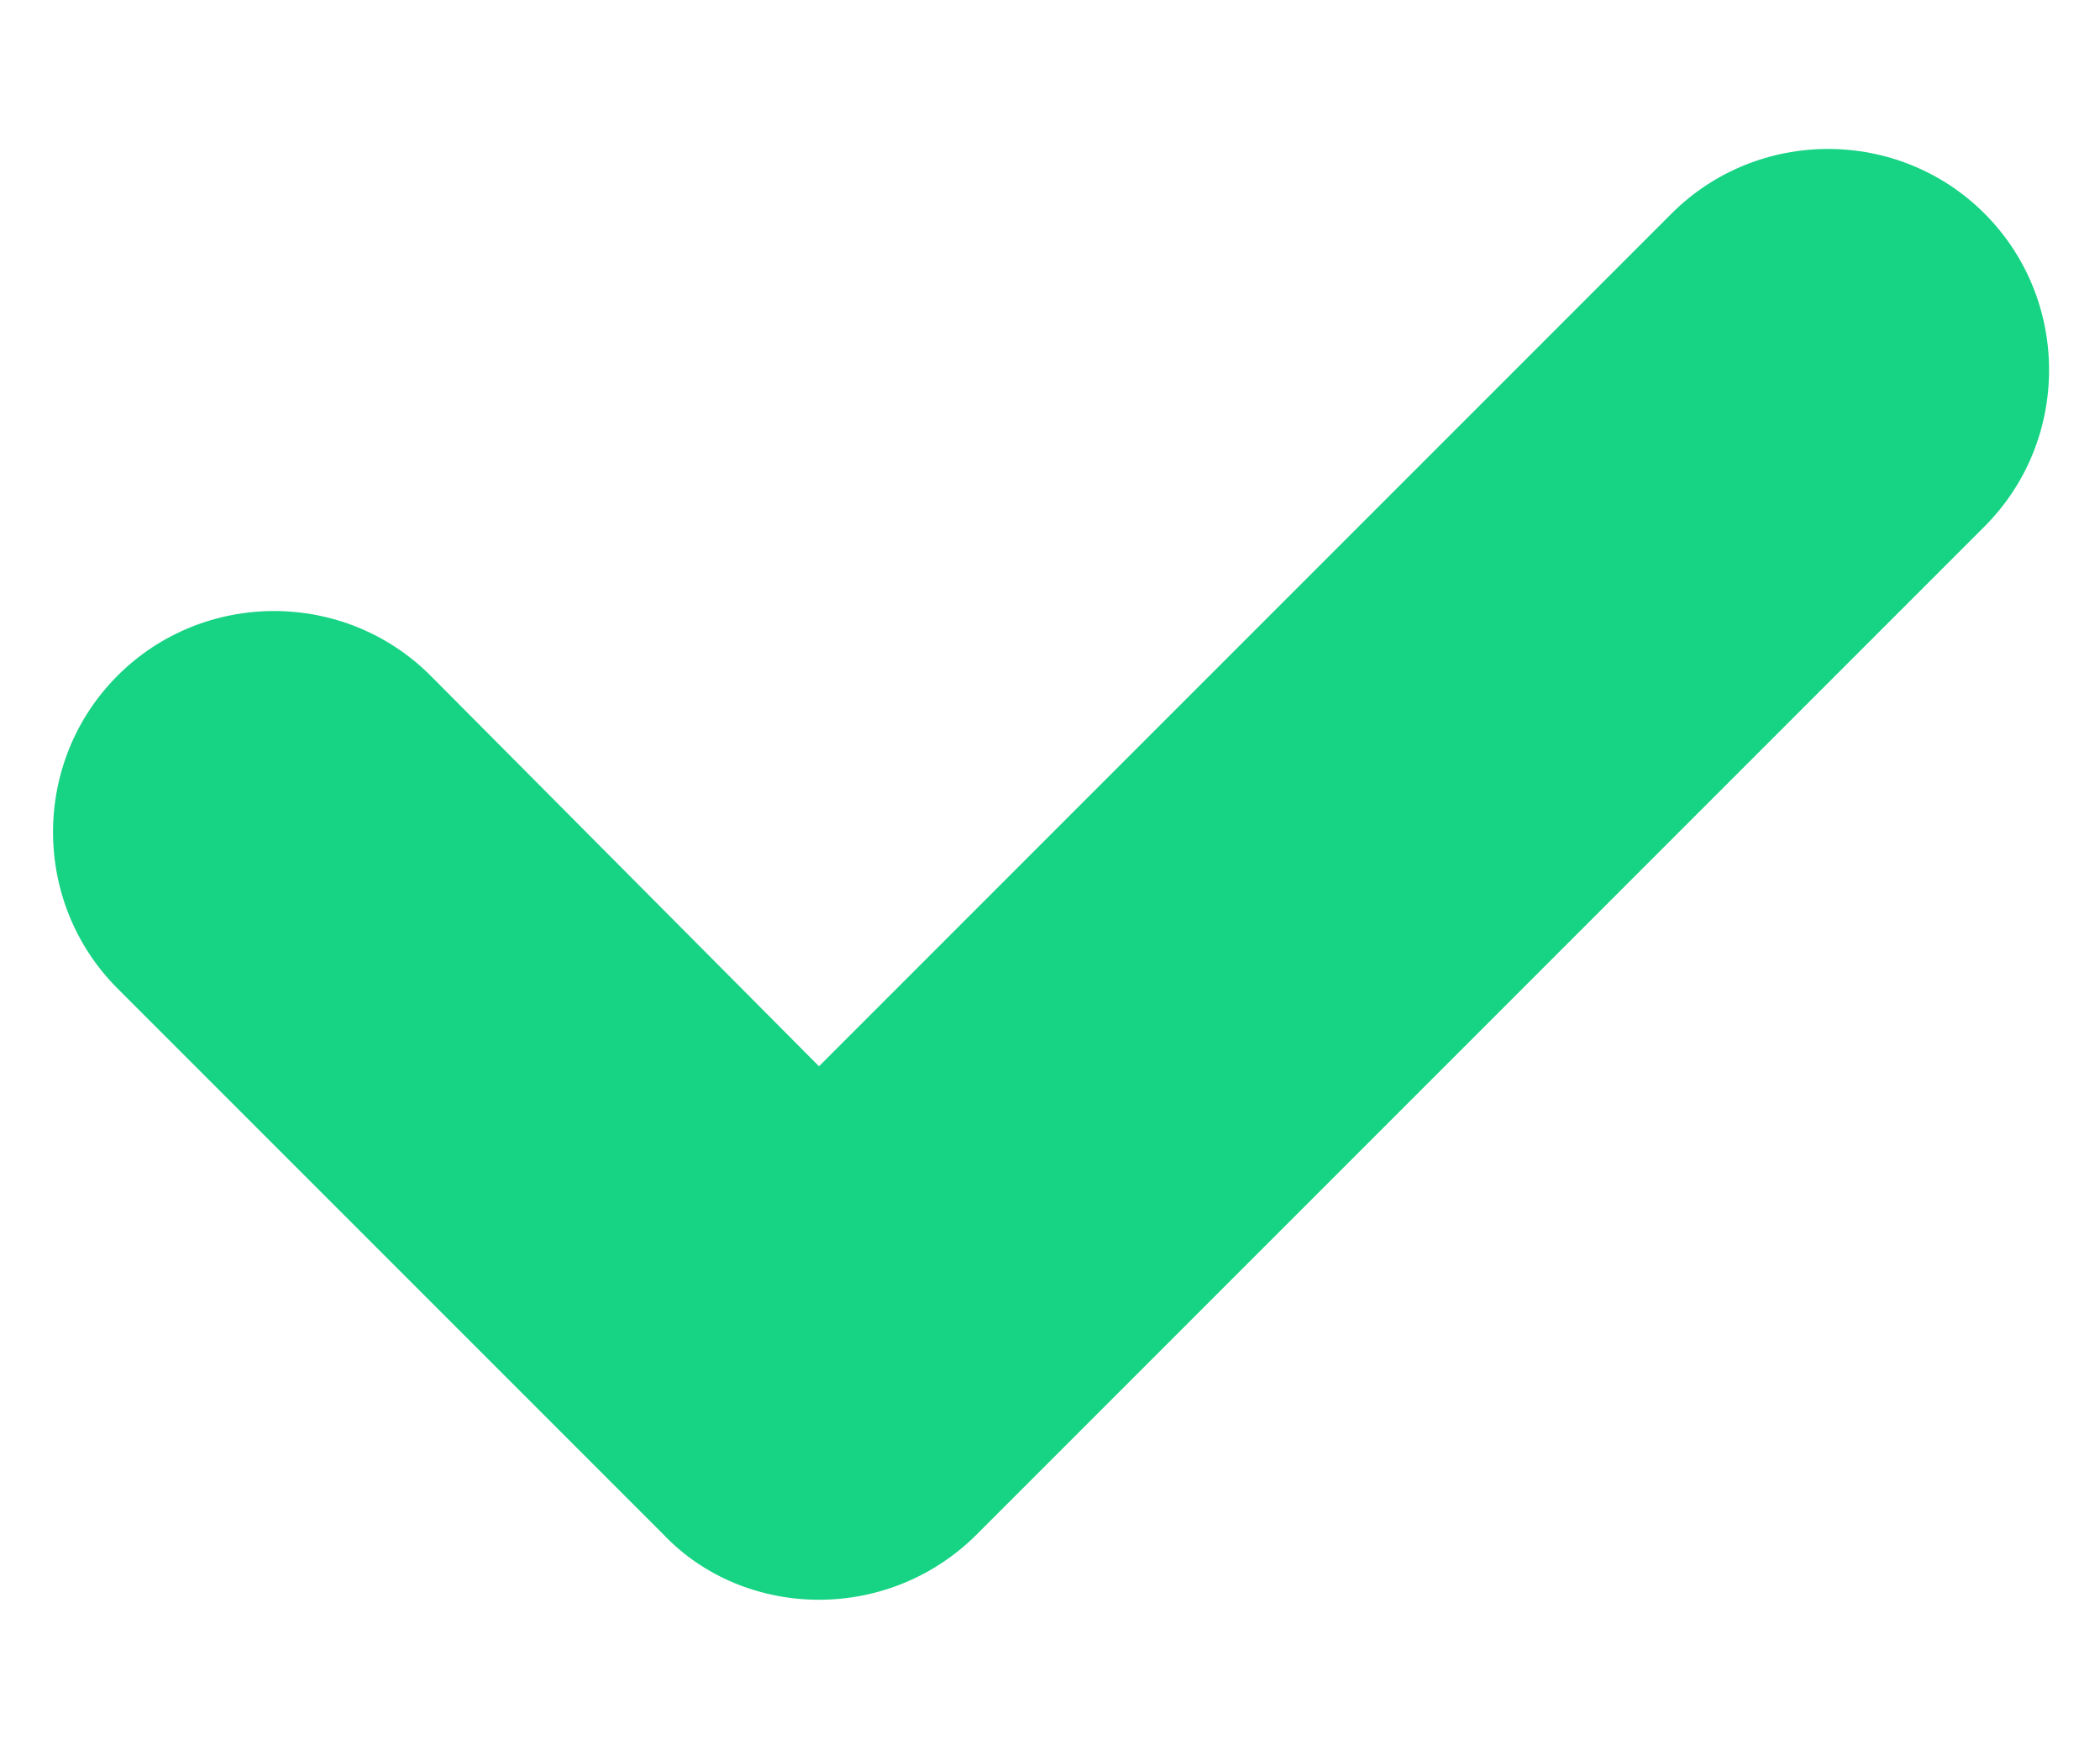 <svg xmlns="http://www.w3.org/2000/svg" width="12" height="10" viewBox="0 0 12 10" fill="none">
<path d="M4.68 9.14C4.344 9.14 4.02 9.008 3.792 8.768L0.672 5.648C0.18 5.156 0.18 4.352 0.672 3.86C1.164 3.368 1.968 3.368 2.46 3.86L4.68 6.092L9.552 1.22C10.044 0.728 10.848 0.728 11.34 1.22C11.832 1.712 11.832 2.516 11.34 3.008L5.58 8.768C5.34 9.008 5.016 9.14 4.68 9.14Z" fill="#17D384"/>
</svg>